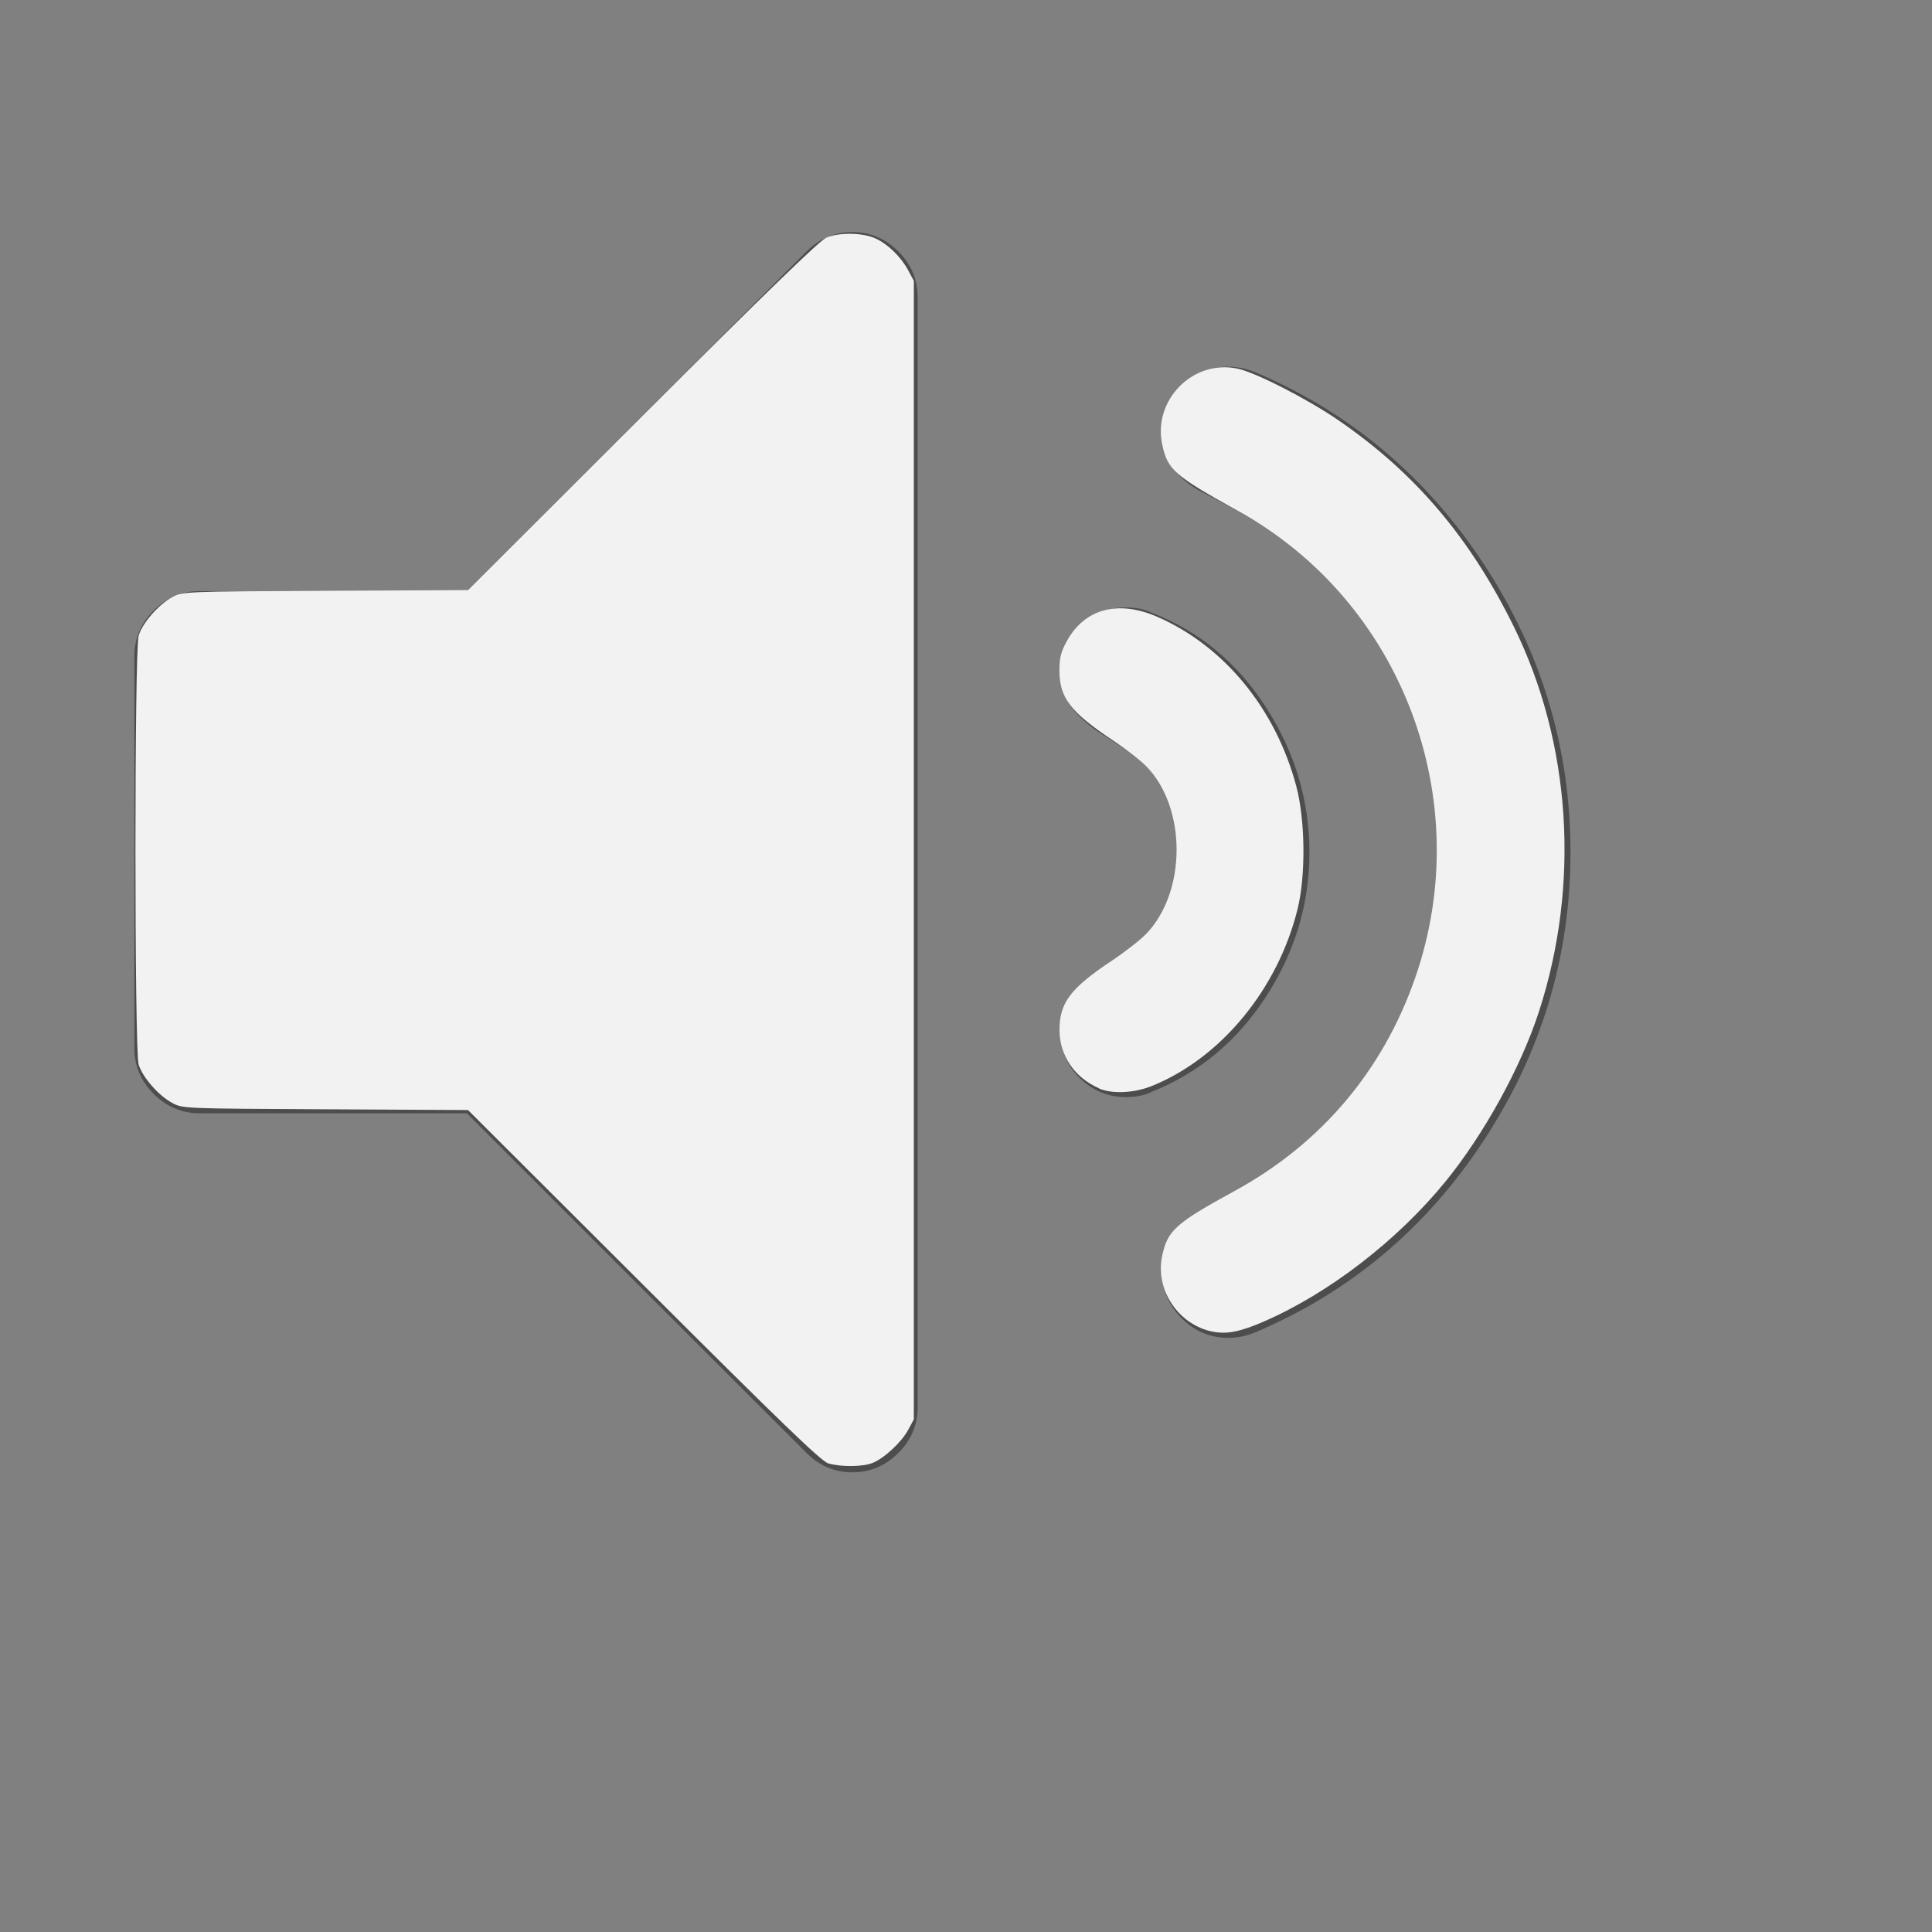 <?xml version="1.0" encoding="UTF-8" standalone="no"?>
<svg
   xmlns:dc="http://purl.org/dc/elements/1.1/"
   xmlns:cc="http://creativecommons.org/ns#"
   xmlns:rdf="http://www.w3.org/1999/02/22-rdf-syntax-ns#"
   xmlns:svg="http://www.w3.org/2000/svg"
   xmlns="http://www.w3.org/2000/svg"
   xmlns:sodipodi="http://sodipodi.sourceforge.net/DTD/sodipodi-0.dtd"
   xmlns:inkscape="http://www.inkscape.org/namespaces/inkscape"
   width="25"
   height="25"
   viewBox="0 0 25 25"
   version="1.1"
   id="svg3910"
   sodipodi:docname="Antu_kdenlive-show-audio.svg"
   inkscape:version="0.92.4 5da689c313, 2019-01-14">
  <rect x="0" y="0" width="25" height="25" fill="#808080" stroke="none"/>
  <defs
     id="defs3914" />
  <sodipodi:namedview
     pagecolor="#ffffff"
     bordercolor="#666666"
     borderopacity="1"
     objecttolerance="10"
     gridtolerance="10"
     guidetolerance="10"
     inkscape:pageopacity="0"
     inkscape:pageshadow="2"
     inkscape:window-width="1870"
     inkscape:window-height="1002"
     id="namedview3912"
     showgrid="false"
     inkscape:zoom="30.341309"
     inkscape:cx="7.8458756"
     inkscape:cy="9.7478579"
     inkscape:window-x="25"
     inkscape:window-y="53"
     inkscape:window-maximized="0"
     inkscape:current-layer="svg3910" />
  <g
     transform="matrix(.162 0 0 .162 1.704 1.632)"
     fill-opacity="1"
     fill="#4d4d4d"
     id="g3908">
    <path
       d="m57.57 8.464c-1.412 0-2.634.517-3.666 1.548l-27.13 27.13h-21.346c-1.413 0-2.635.517-3.667 1.548-1.032 1.032-1.548 2.255-1.548 3.667v31.28c0 1.412.516 2.635 1.548 3.666 1.033 1.032 2.255 1.549 3.667 1.549h21.345l27.13 27.13c1.032 1.031 2.254 1.548 3.666 1.548 1.413 0 2.635-.517 3.667-1.548 1.032-1.031 1.548-2.254 1.548-3.666v-88.64c0-1.412-.516-2.635-1.547-3.667-1.033-1.031-2.254-1.548-3.667-1.548"
       id="path3902" />
    <path
       d="m90.61 69.53c2.309-3.557 3.463-7.399 3.463-11.527 0-4.128-1.154-7.988-3.463-11.573-2.31-3.585-5.363-6.11-9.166-7.577-.543-.271-1.223-.407-2.037-.407-1.412 0-2.635.503-3.666 1.507-1.031 1.01-1.549 2.241-1.549 3.707 0 1.141.326 2.105.979 2.893.652.788 1.439 1.467 2.363 2.037.922.57 1.846 1.195 2.77 1.874.924.679 1.711 1.643 2.363 2.892.65 1.25.977 2.798.977 4.645 0 1.847-.326 3.395-.977 4.645-.652 1.25-1.439 2.213-2.363 2.893-.924.679-1.848 1.304-2.77 1.874-.924.569-1.711 1.249-2.363 2.036-.652.789-.979 1.752-.979 2.893 0 1.467.518 2.702 1.549 3.707 1.031 1 2.254 1.508 3.666 1.508.814 0 1.494-.136 2.037-.406 3.803-1.523 6.857-4.063 9.166-7.621"
       id="path3904" />
    <path
       d="m108 81.02c4.617-7.03 6.926-14.705 6.926-23.02 0-8.311-2.309-15.982-6.926-23.02-4.617-7.03-10.729-12.152-18.332-15.357-.705-.271-1.412-.407-2.117-.407-1.412 0-2.635.516-3.668 1.548-1.031 1.032-1.547 2.254-1.547 3.666 0 2.119 1.059 3.721 3.178 4.808 3.041 1.575 5.105 2.77 6.191 3.584 4.02 2.934 7.156 6.613 9.41 11.04 2.254 4.427 3.381 9.139 3.381 14.14 0 4.997-1.127 9.709-3.381 14.14-2.254 4.428-5.391 8.106-9.41 11.04-1.086.815-3.15 2.01-6.191 3.585-2.119 1.087-3.178 2.689-3.178 4.808 0 1.412.516 2.635 1.547 3.666 1.033 1.033 2.281 1.549 3.748 1.549.652 0 1.332-.137 2.037-.407 7.603-3.206 13.715-8.325 18.332-15.359"
       id="path3906" />
  </g>
  <path
     style="fill:#f2f2f2;stroke-width:0.033"
     d="m 10.72,18.937 c -0.091,-0.025 -0.602,-0.518 -2.389,-2.303 L 6.056,14.364 4.211,14.354 C 2.379,14.345 2.364,14.345 2.229,14.272 2.052,14.178 1.843,13.938 1.794,13.775 1.739,13.59 1.739,8.409 1.794,8.225 1.843,8.061 2.052,7.822 2.229,7.727 2.364,7.655 2.378,7.654 4.211,7.645 L 6.056,7.636 8.314,5.381 C 9.891,3.805 10.608,3.11 10.694,3.074 c 0.168,-0.069 0.473,-0.064 0.636,0.012 0.163,0.076 0.329,0.238 0.423,0.414 l 0.072,0.134 v 7.366 7.366 l -0.072,0.134 c -0.086,0.16 -0.305,0.365 -0.458,0.429 -0.125,0.052 -0.402,0.056 -0.574,0.008 z"
     id="path4742"
     inkscape:connector-curvature="0" />
  <path
     style="fill:#f2f2f2;stroke-width:0.033"
     d="m 14.221,14.082 c -0.318,-0.138 -0.511,-0.423 -0.511,-0.755 0,-0.353 0.142,-0.54 0.684,-0.9 0.163,-0.109 0.359,-0.262 0.435,-0.34 0.524,-0.54 0.529,-1.627 0.01,-2.165 -0.074,-0.077 -0.272,-0.231 -0.439,-0.342 -0.55,-0.366 -0.691,-0.551 -0.691,-0.905 0,-0.162 0.019,-0.239 0.094,-0.376 0.23,-0.422 0.663,-0.539 1.171,-0.318 0.868,0.379 1.533,1.19 1.8,2.193 0.117,0.44 0.124,1.161 0.015,1.596 -0.257,1.031 -0.989,1.919 -1.88,2.281 -0.231,0.094 -0.518,0.108 -0.69,0.033 z"
     id="path4744"
     inkscape:connector-curvature="0" />
  <path
     style="fill:#f2f2f2;stroke-width:0.033"
     d="m 15.693,17.232 c -0.446,-0.09 -0.746,-0.538 -0.655,-0.979 0.069,-0.331 0.172,-0.423 0.938,-0.842 1.118,-0.611 1.918,-1.555 2.336,-2.757 C 19.114,10.352 18.143,7.786 16.026,6.615 15.192,6.153 15.107,6.079 15.038,5.746 14.919,5.171 15.443,4.647 16.013,4.77 c 0.238,0.051 0.902,0.391 1.303,0.666 0.993,0.681 1.705,1.519 2.272,2.671 0.743,1.51 0.862,3.335 0.325,4.986 -0.234,0.72 -0.713,1.589 -1.212,2.2 -0.621,0.76 -1.504,1.441 -2.346,1.807 -0.306,0.133 -0.48,0.168 -0.663,0.131 z"
     id="path4746"
     inkscape:connector-curvature="0" />
</svg>
